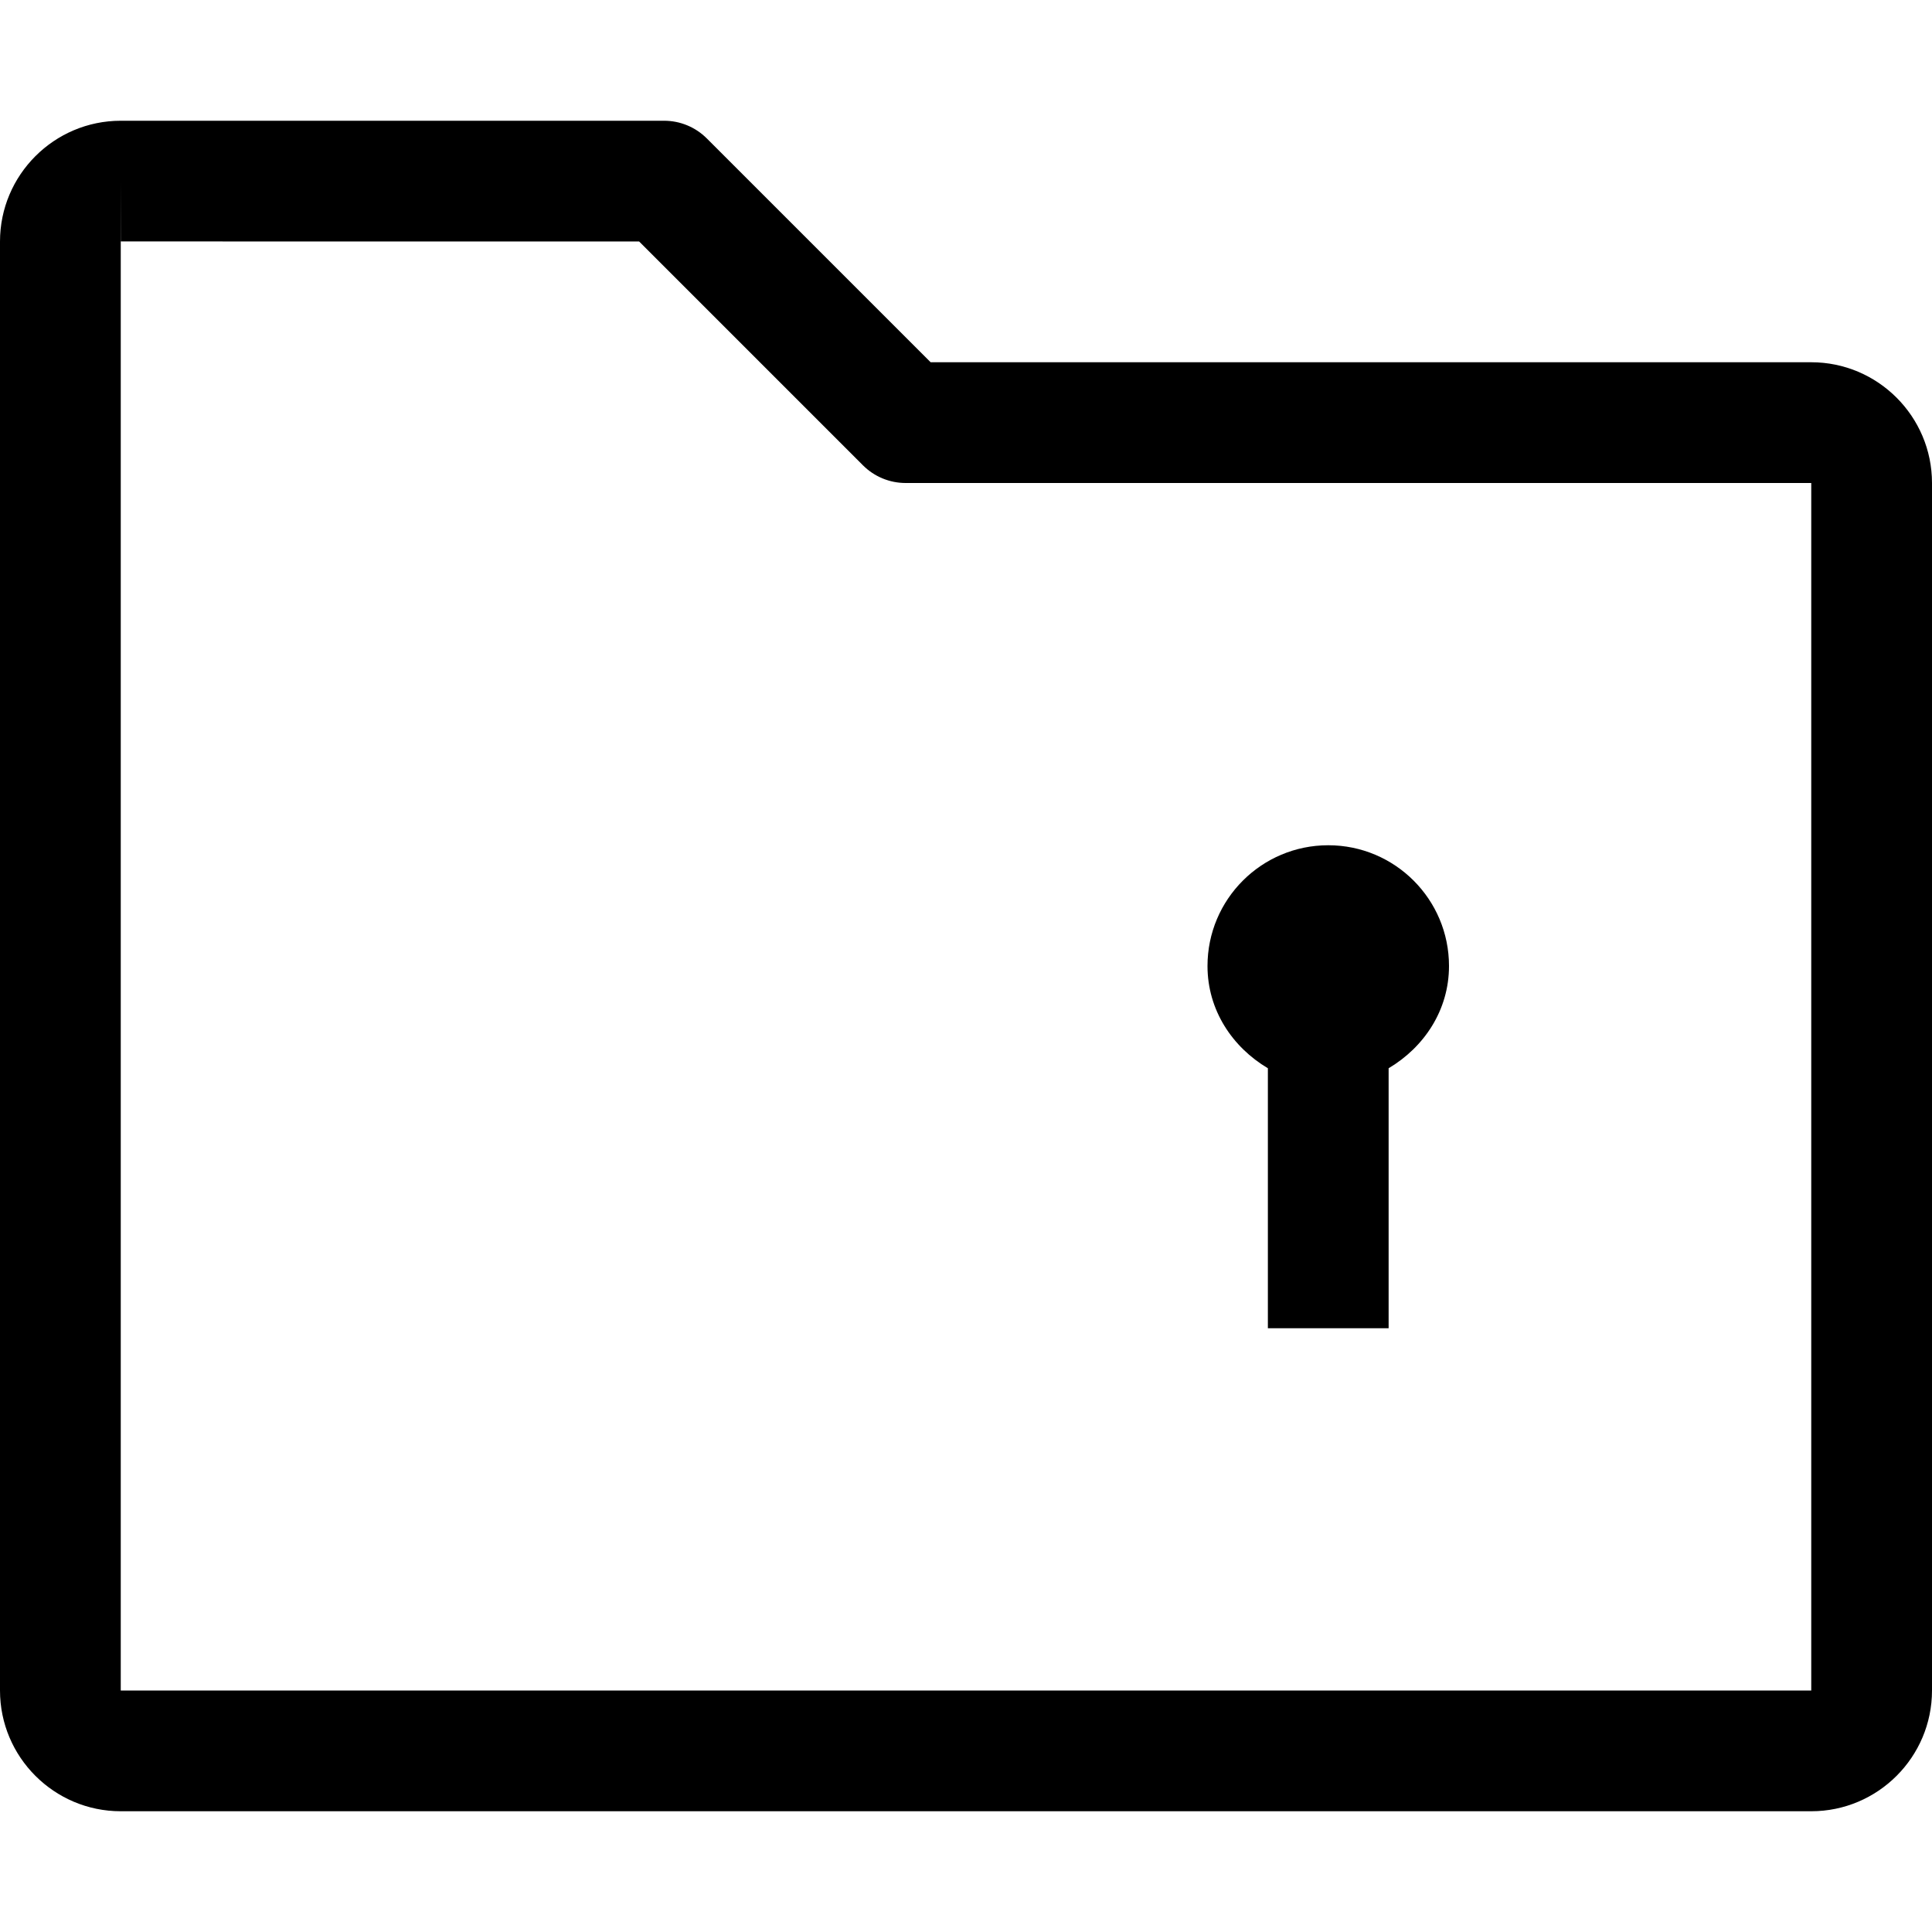 <svg id="Capa_1" enable-background="new 0 0 551.13 551.13" height="512" viewBox="0 0 551.13 551.13" width="512" xmlns="http://www.w3.org/2000/svg"><path d="m516.685 103.337h-251.211l-63.846-63.846c-3.229-3.229-7.602-5.046-12.177-5.046h-155.005c-18.989.001-34.446 15.457-34.446 34.446v413.348c0 19.006 15.457 34.446 34.446 34.446h482.239c18.989 0 34.446-15.44 34.446-34.446v-344.456c-.001-18.989-15.458-34.446-34.446-34.446zm0 378.902h-482.239v-413.348s-.017 0-.034 0l.034-17.223v17.206l147.874.017 63.846 63.846c3.229 3.229 7.602 5.046 12.177 5.046h258.342z"/><path d="m361.679 304.732v74.17h34.446v-74.17c10.11-6 17.223-16.556 17.223-29.167 0-19.025-15.421-34.446-34.446-34.446s-34.446 15.421-34.446 34.446c.001 12.61 7.113 23.166 17.223 29.167z"/></svg>